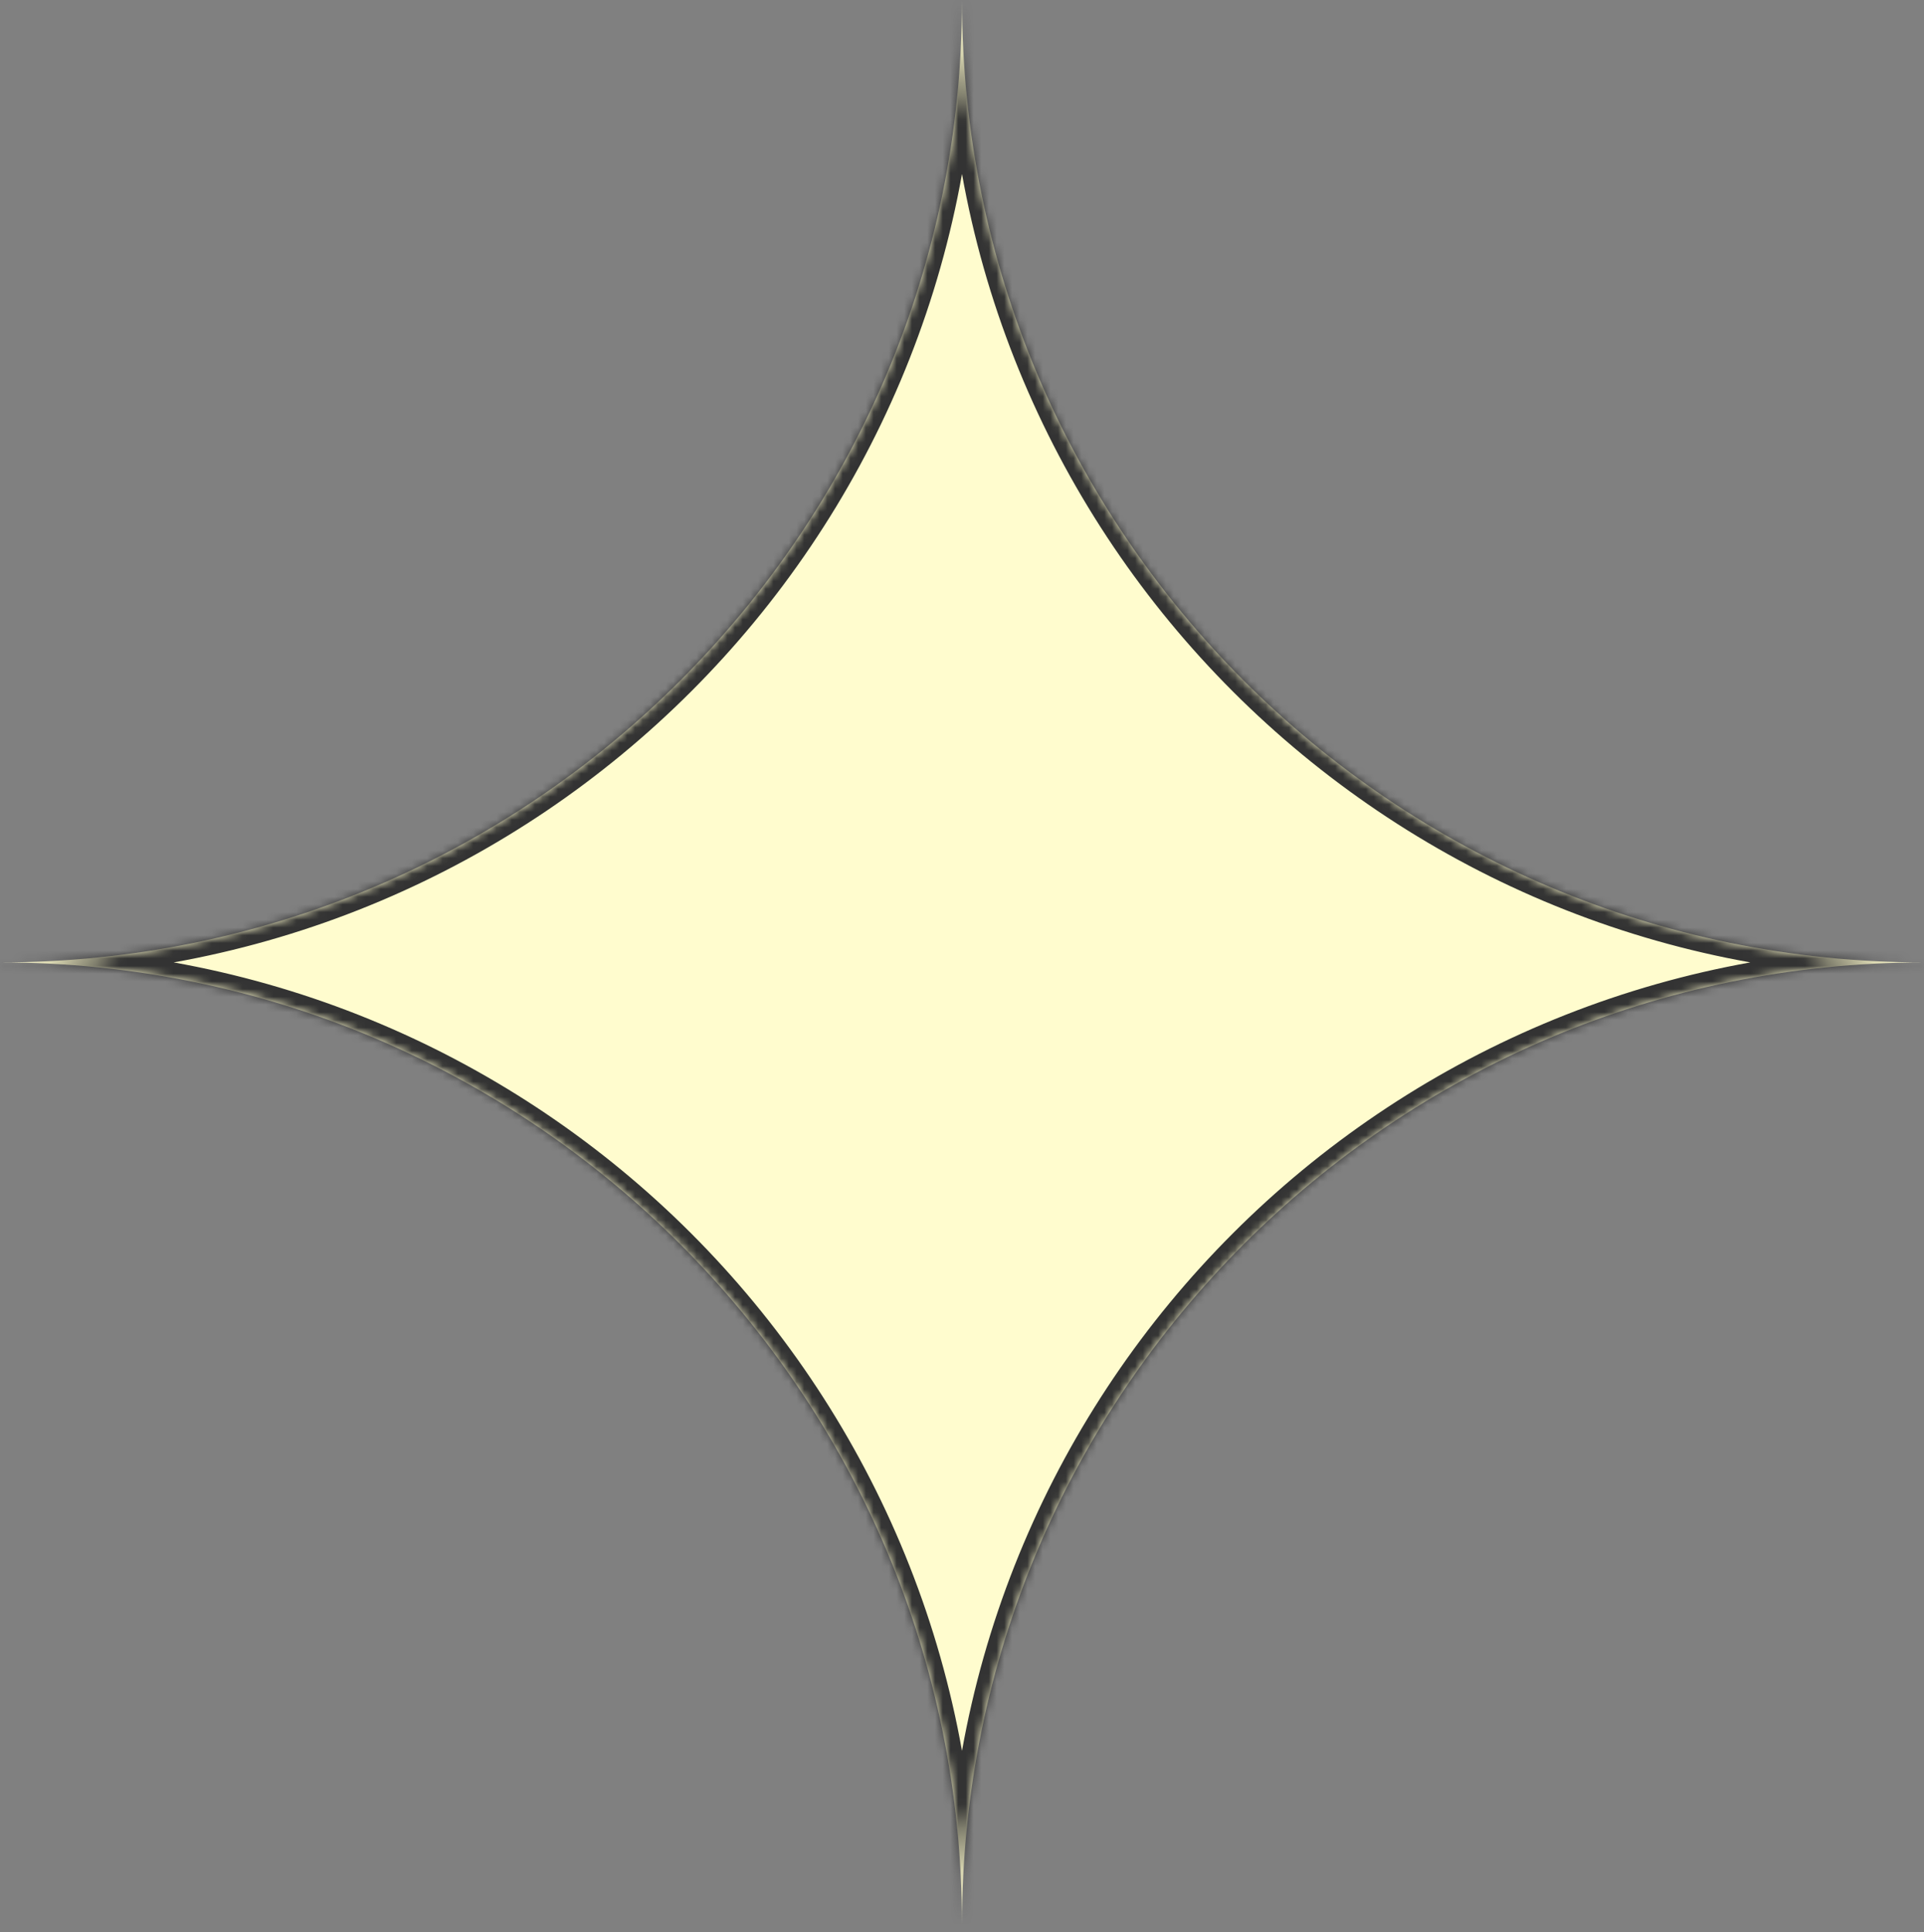 <svg width="250" height="251" viewBox="0 0 250 251" fill="none" xmlns="http://www.w3.org/2000/svg">
<rect x="0" y="0" width="250" height="251" fill="#808080" stroke="none"/>
<mask id="path-1-inside-1_11_51" fill="white">
<path fill-rule="evenodd" clip-rule="evenodd" d="M125 0.034C125 69.07 69.036 125.034 0 125.034C69.036 125.034 125 180.999 125 250.034C125 180.999 180.964 125.034 250 125.034C180.964 125.034 125 69.07 125 0.034Z"/>
</mask>
<path fill-rule="evenodd" clip-rule="evenodd" d="M125 0.034C125 69.07 69.036 125.034 0 125.034C69.036 125.034 125 180.999 125 250.034C125 180.999 180.964 125.034 250 125.034C180.964 125.034 125 69.07 125 0.034Z" fill="#FFFCCE"/>
<path d="M0 127.034C70.14 127.034 127 70.174 127 0.034H123C123 67.965 67.931 123.034 0 123.034V127.034ZM0 127.034C67.931 127.034 123 182.103 123 250.034H127C127 179.894 70.14 123.034 0 123.034V127.034ZM250 123.034C179.86 123.034 123 179.894 123 250.034H127C127 182.103 182.069 127.034 250 127.034V123.034ZM123 0.034C123 70.174 179.86 127.034 250 127.034V123.034C182.069 123.034 127 67.965 127 0.034H123Z" fill="#333333" mask="url(#path-1-inside-1_11_51)"/>
</svg>